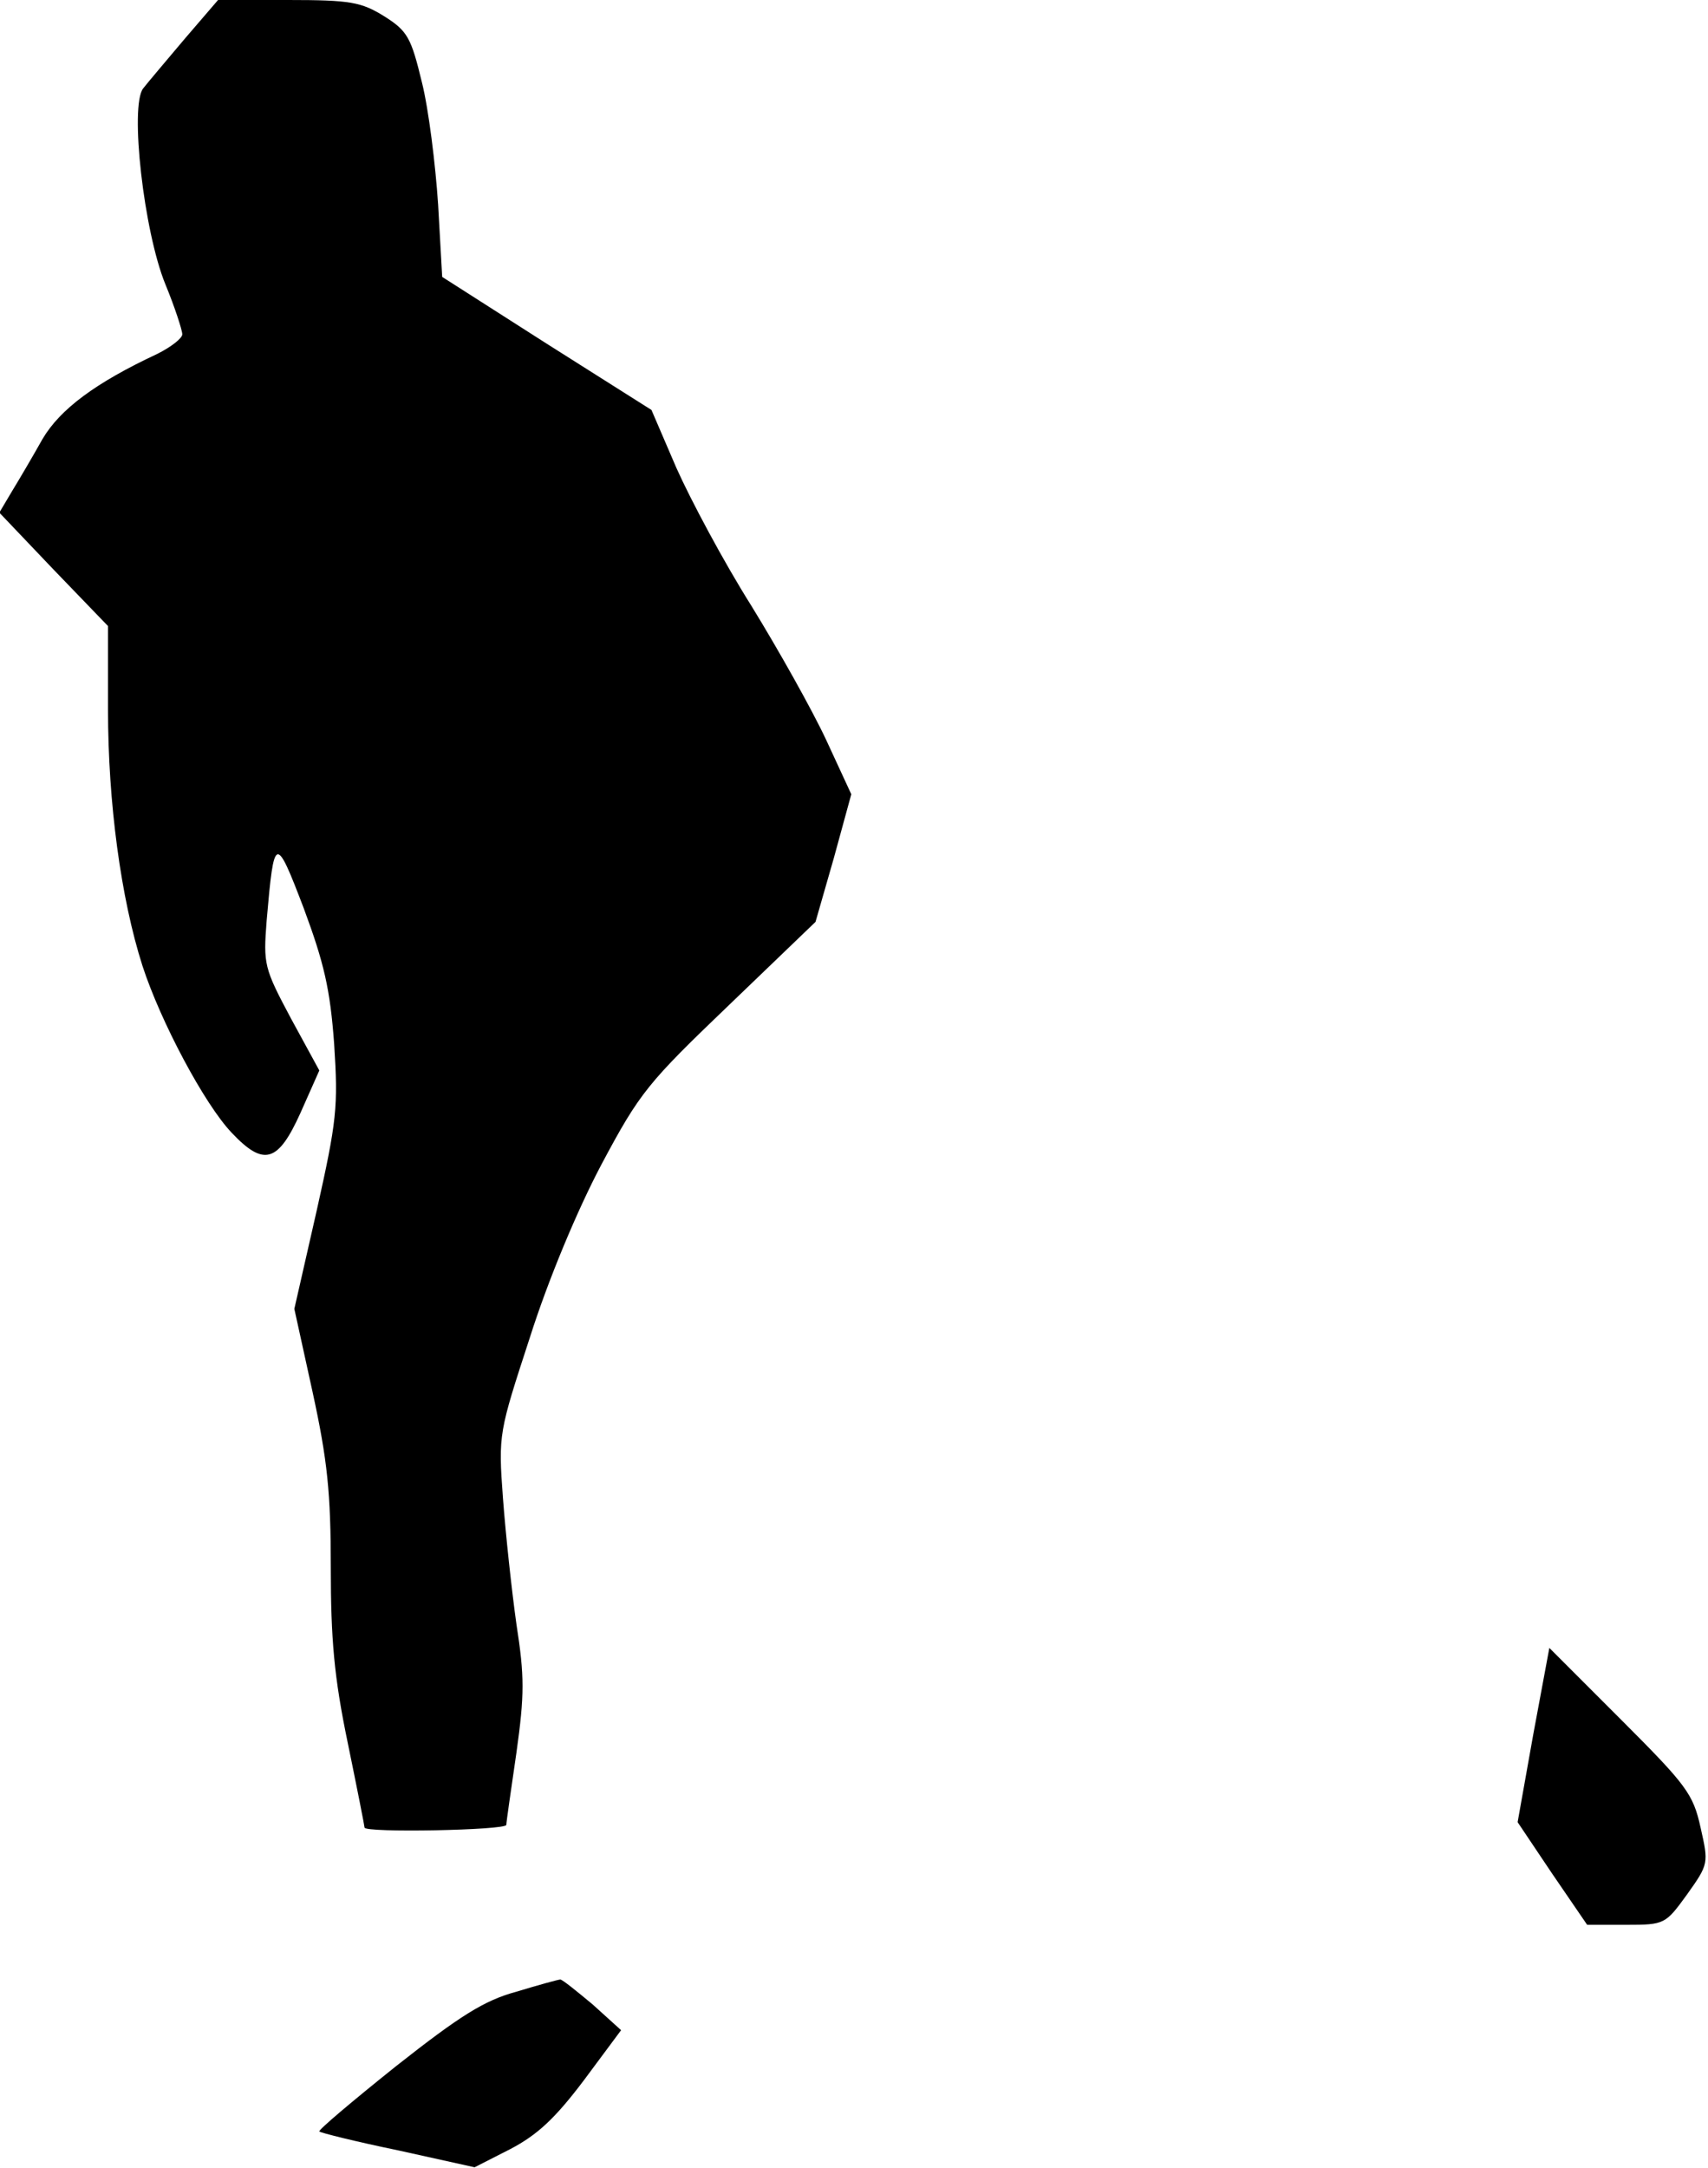 <?xml version="1.0" standalone="no"?>
<!DOCTYPE svg PUBLIC "-//W3C//DTD SVG 20010904//EN"
 "http://www.w3.org/TR/2001/REC-SVG-20010904/DTD/svg10.dtd">
<svg version="1.0" xmlns="http://www.w3.org/2000/svg"
 width="253pt" height="321pt" viewBox="0 0 253 321"
 preserveAspectRatio="xMidYMid meet">
<g transform="translate(0,321) scale(0.1,-0.1)"
fill="#000000" stroke="none">
<path fill="#000000" stroke="none" d="M274 3153 c-27 -32 -55 -65 -62 -74
-20 -26 1 -212 33 -290 14 -34 25 -68 25 -74 0 -6 -17 -19 -37 -29 -92 -43
-144 -82 -170 -126 -14 -25 -34 -59 -45 -77 l-19 -32 80 -84 81 -84 0 -124 c0
-137 19 -279 51 -379 27 -83 92 -205 132 -247 48 -51 69 -44 102 29 l28 63
-42 77 c-40 75 -41 80 -36 145 11 127 13 128 55 18 30 -81 39 -119 45 -201 6
-93 4 -113 -26 -247 l-33 -145 27 -123 c22 -101 27 -149 27 -260 0 -106 5
-163 25 -259 14 -68 25 -124 25 -126 0 -8 210 -4 210 4 0 4 7 52 15 107 12 86
12 113 0 190 -7 50 -16 133 -20 187 -7 95 -6 97 40 238 27 85 70 188 106 256
57 107 69 121 189 236 l128 123 27 94 26 95 -37 80 c-21 45 -71 134 -111 199
-41 65 -90 157 -111 204 l-37 86 -155 98 -155 99 -6 107 c-4 60 -14 141 -24
181 -16 66 -21 76 -56 98 -34 21 -50 24 -142 24 l-104 0 -49 -57z"/>
<path fill="#000000" stroke="none" d="M2271 641 l-23 -129 51 -76 52 -76 58
0 c57 0 58 1 90 45 32 45 32 46 20 99 -11 50 -21 63 -118 160 l-106 106 -24
-129z"/>
<path fill="#000000" stroke="none" d="M765 261 c-48 -13 -84 -36 -178 -110
-65 -52 -116 -95 -114 -97 2 -2 54 -15 117 -28 l113 -25 53 27 c40 21 66 45
109 102 l55 74 -42 38 c-24 20 -45 37 -48 37 -3 0 -32 -8 -65 -18z"/>
</g>
</svg>
